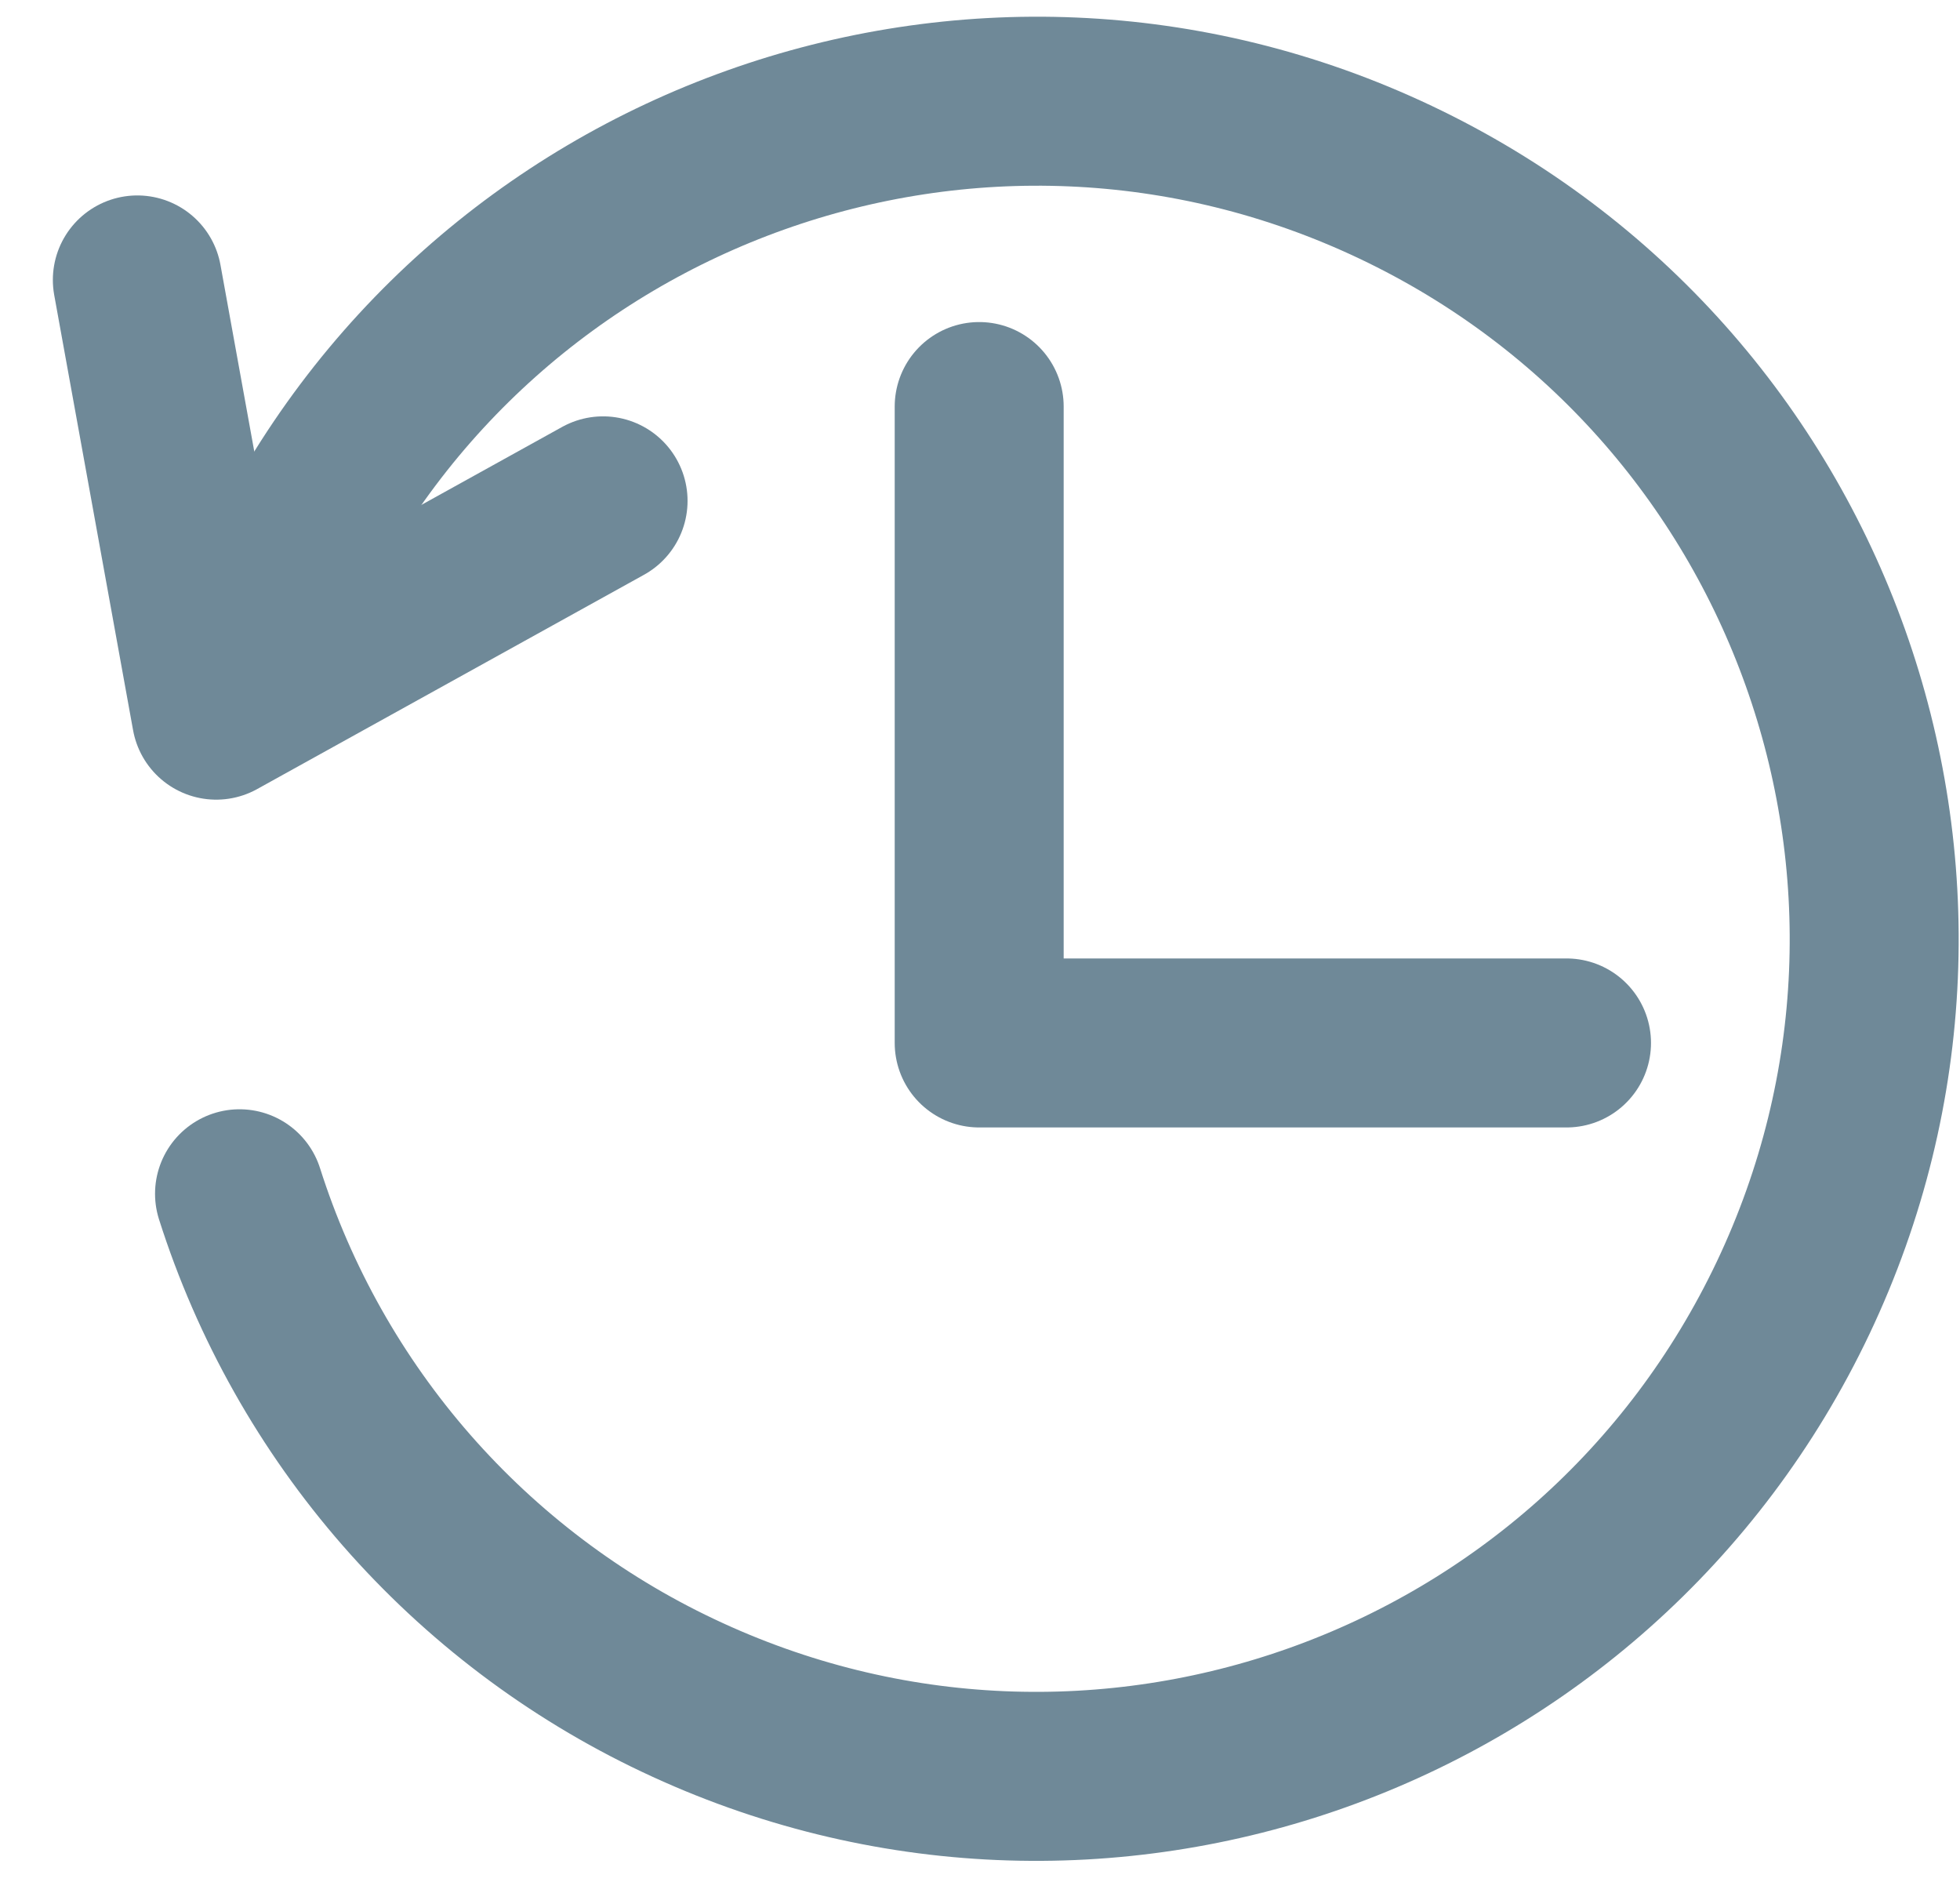 <svg width="29" height="28" viewBox="0 0 29 28" fill="none" xmlns="http://www.w3.org/2000/svg">
<path d="M3.544 17.659C4.058 19.275 4.899 20.768 6.015 22.044C7.131 23.32 8.498 24.354 10.03 25.079C16.212 28.011 23.598 25.377 26.532 19.196C29.465 13.015 26.829 5.628 20.649 2.696C14.468 -0.237 7.081 2.397 4.148 8.578" stroke="#6F8998" stroke-width="2.5" stroke-linecap="round" stroke-linejoin="round"/>
<path d="M2.032 4.141L3.199 10.579L8.923 7.409" stroke="#6F8998" stroke-width="2.5" stroke-linecap="round" stroke-linejoin="round"/>
<path d="M23.178 15.428H14.488V6.014" stroke="#6F8998" stroke-width="2.5" stroke-linecap="round" stroke-linejoin="round"/>
</svg>
